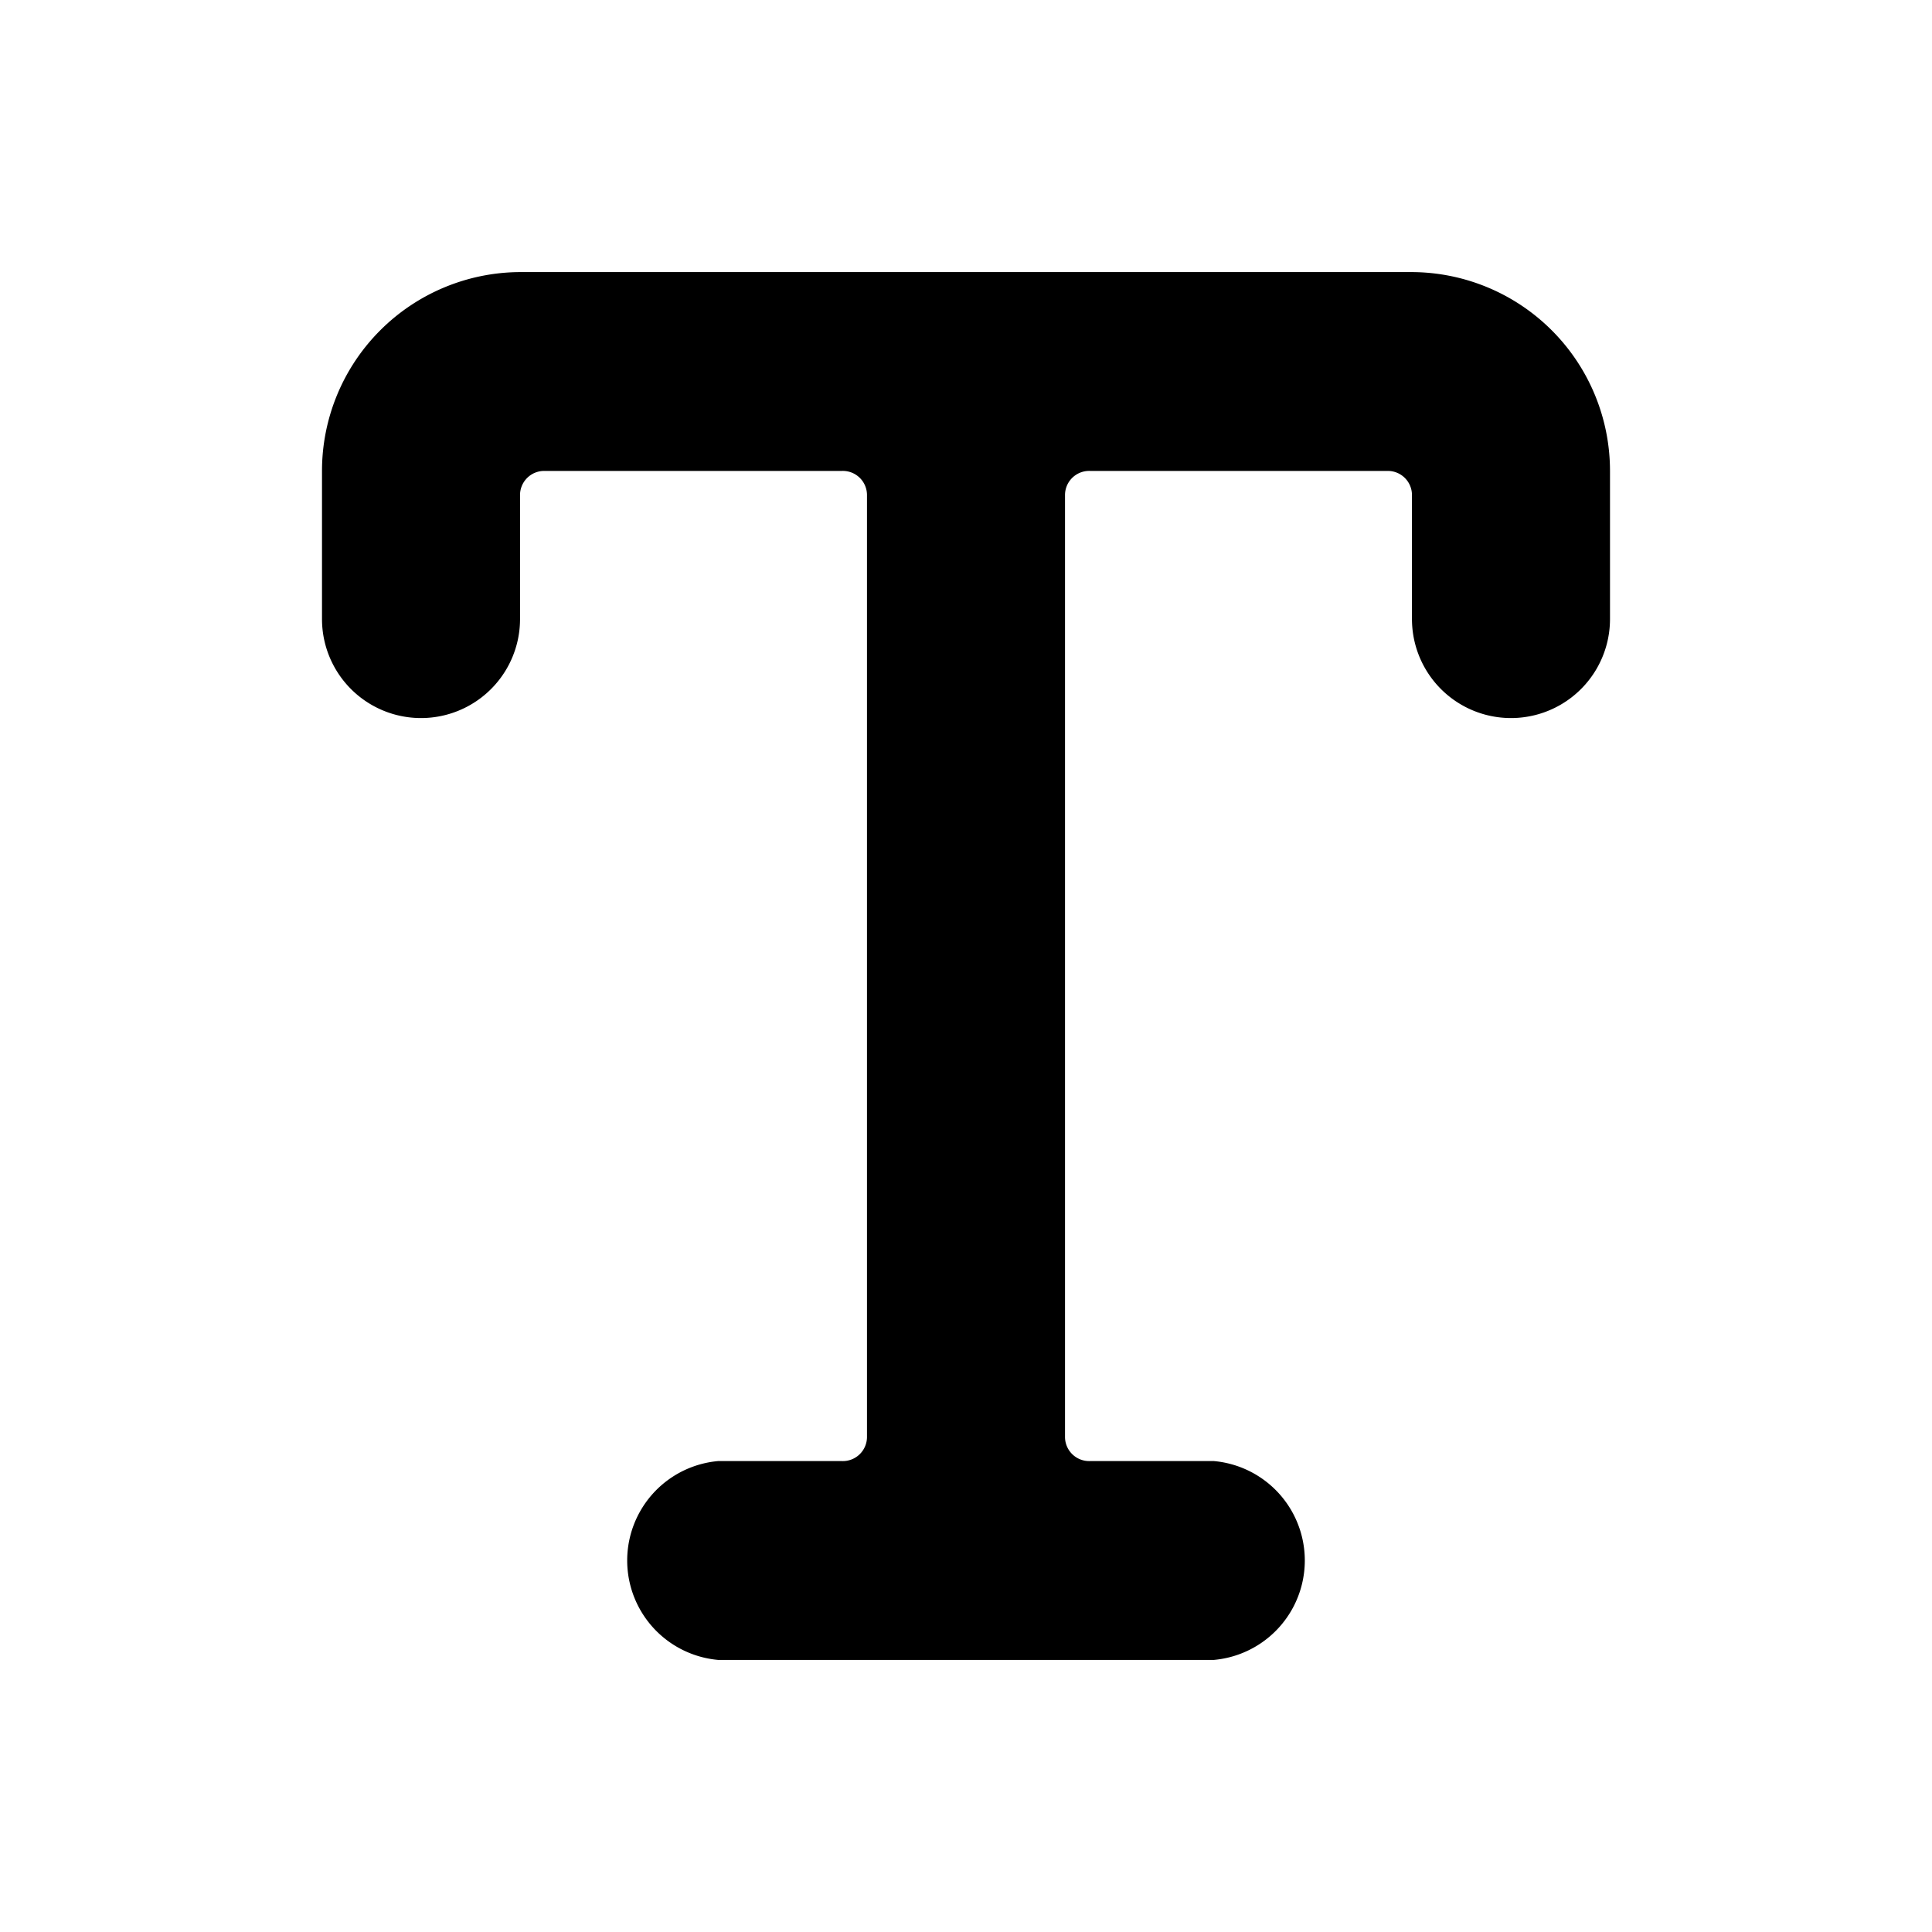 <svg xmlns="http://www.w3.org/2000/svg" viewBox="0 0 24 24">
  <path d="M20,5.85a2.47,2.47,0,0,0-2.46-2.47H6.46A2.47,2.47,0,0,0,4,5.85V7.69a1.23,1.23,0,0,0,2.46,0V6.15a.3.3,0,0,1,.3-.3h3.7a.3.3,0,0,1,.31.3h0v11.7a.3.3,0,0,1-.31.3H8.92a1.24,1.24,0,0,0,0,2.47h6.16a1.24,1.24,0,0,0,0-2.47H13.54a.3.3,0,0,1-.31-.3h0V6.15a.3.3,0,0,1,.31-.3h3.7a.3.3,0,0,1,.3.3h0V7.69a1.23,1.23,0,0,0,2.46,0Z"/>
</svg>
